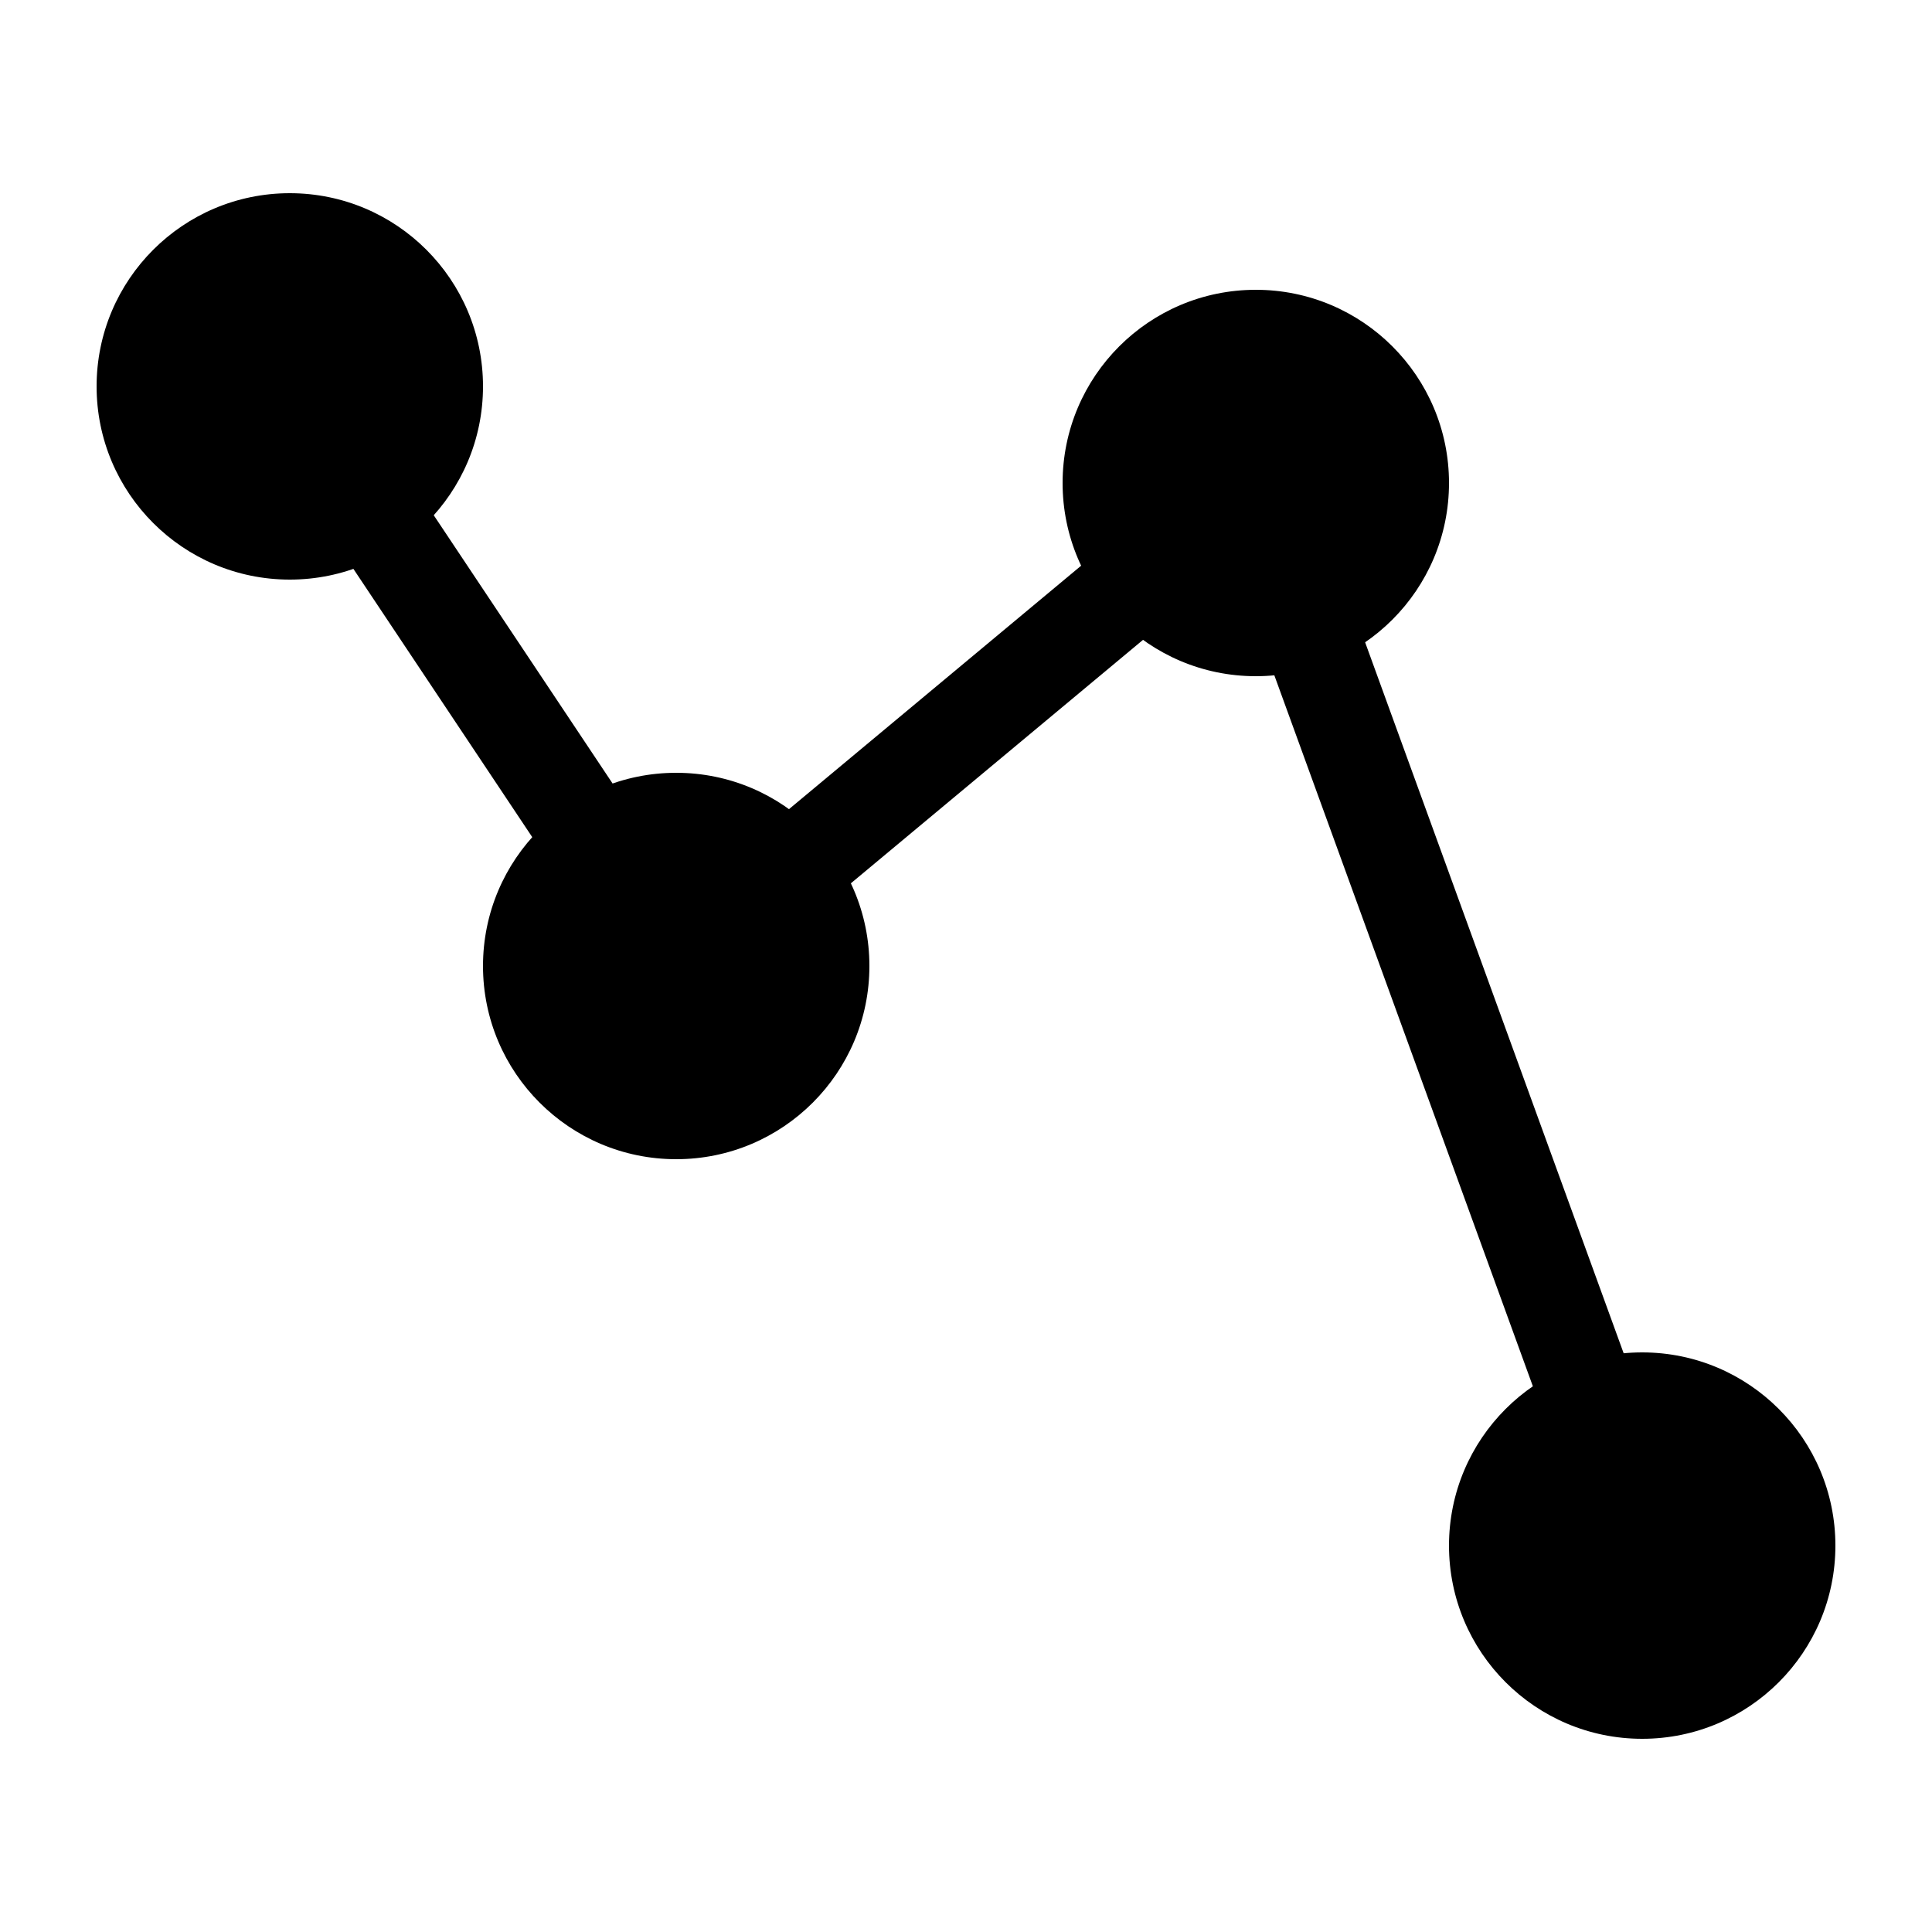 <?xml version="1.0" encoding="UTF-8" standalone="no"?>
<!-- Created with Inkscape (http://www.inkscape.org/) -->

<svg xmlns:dc="http://purl.org/dc/elements/1.1/"
  xmlns:cc="http://creativecommons.org/ns#"
  xmlns:rdf="http://www.w3.org/1999/02/22-rdf-syntax-ns#"
  xmlns:svg="http://www.w3.org/2000/svg"
  xmlns="http://www.w3.org/2000/svg"
  xmlns:sodipodi="http://sodipodi.sourceforge.net/DTD/sodipodi-0.dtd"
  xmlns:inkscape="http://www.inkscape.org/namespaces/inkscape" version="1.1" width="100" height="100" id="svg3130" inkscape:version="0.48.5 r10040" sodipodi:docname="squareShape.svg">
  <sodipodi:namedview pagecolor="#ffffff" bordercolor="#666666" borderopacity="1" objecttolerance="10" gridtolerance="10" guidetolerance="10" inkscape:pageopacity="0" inkscape:pageshadow="2" inkscape:window-width="933" inkscape:window-height="655" id="namedview3871" showgrid="false" inkscape:snap-bbox="true" inkscape:bbox-nodes="true" inkscape:zoom="2.36" inkscape:cx="-4.0254237" inkscape:cy="50" inkscape:window-x="0" inkscape:window-y="0" inkscape:window-maximized="0" inkscape:current-layer="svg3130" inkscape:object-nodes="true" />
  <defs id="defs3132" />
  <g id="layer1">
    <g id="g4885">
      <rect width="100" height="100" x="3.59" y="63.901" id="rect2987-7-9" style="color:#000000;fill:none;fill-opacity:1;fill-rule:nonzero;stroke:none;stroke-width:3.543;marker:none;visibility:visible;display:inline;overflow:visible;enable-background:accumulate" />
      <g id="g4213-2">
        <path d="m 15,20 20,30 30,-25 20,55" id="path3759-6-2-2-0-0" style="fill:none;stroke:currentColor;stroke-width:5;stroke-linecap:round;stroke-linejoin:miter;stroke-miterlimit:4;stroke-opacity:1;stroke-dasharray:none" />
        <circle cx="15" cy="20" r="10" style="fill:currentColor;fill-opacity:1;stroke:none;" />
        <circle cx="35" cy="50" r="10" style="fill:currentColor;fill-opacity:1;stroke:none;" />
        <circle cx="65" cy="25" r="10" style="fill:currentColor;fill-opacity:1;stroke:none;" />
        <circle cx="85" cy="80" r="10" style="fill:currentColor;fill-opacity:1;stroke:none;" />

      </g>
    </g>
  </g>
</svg>
